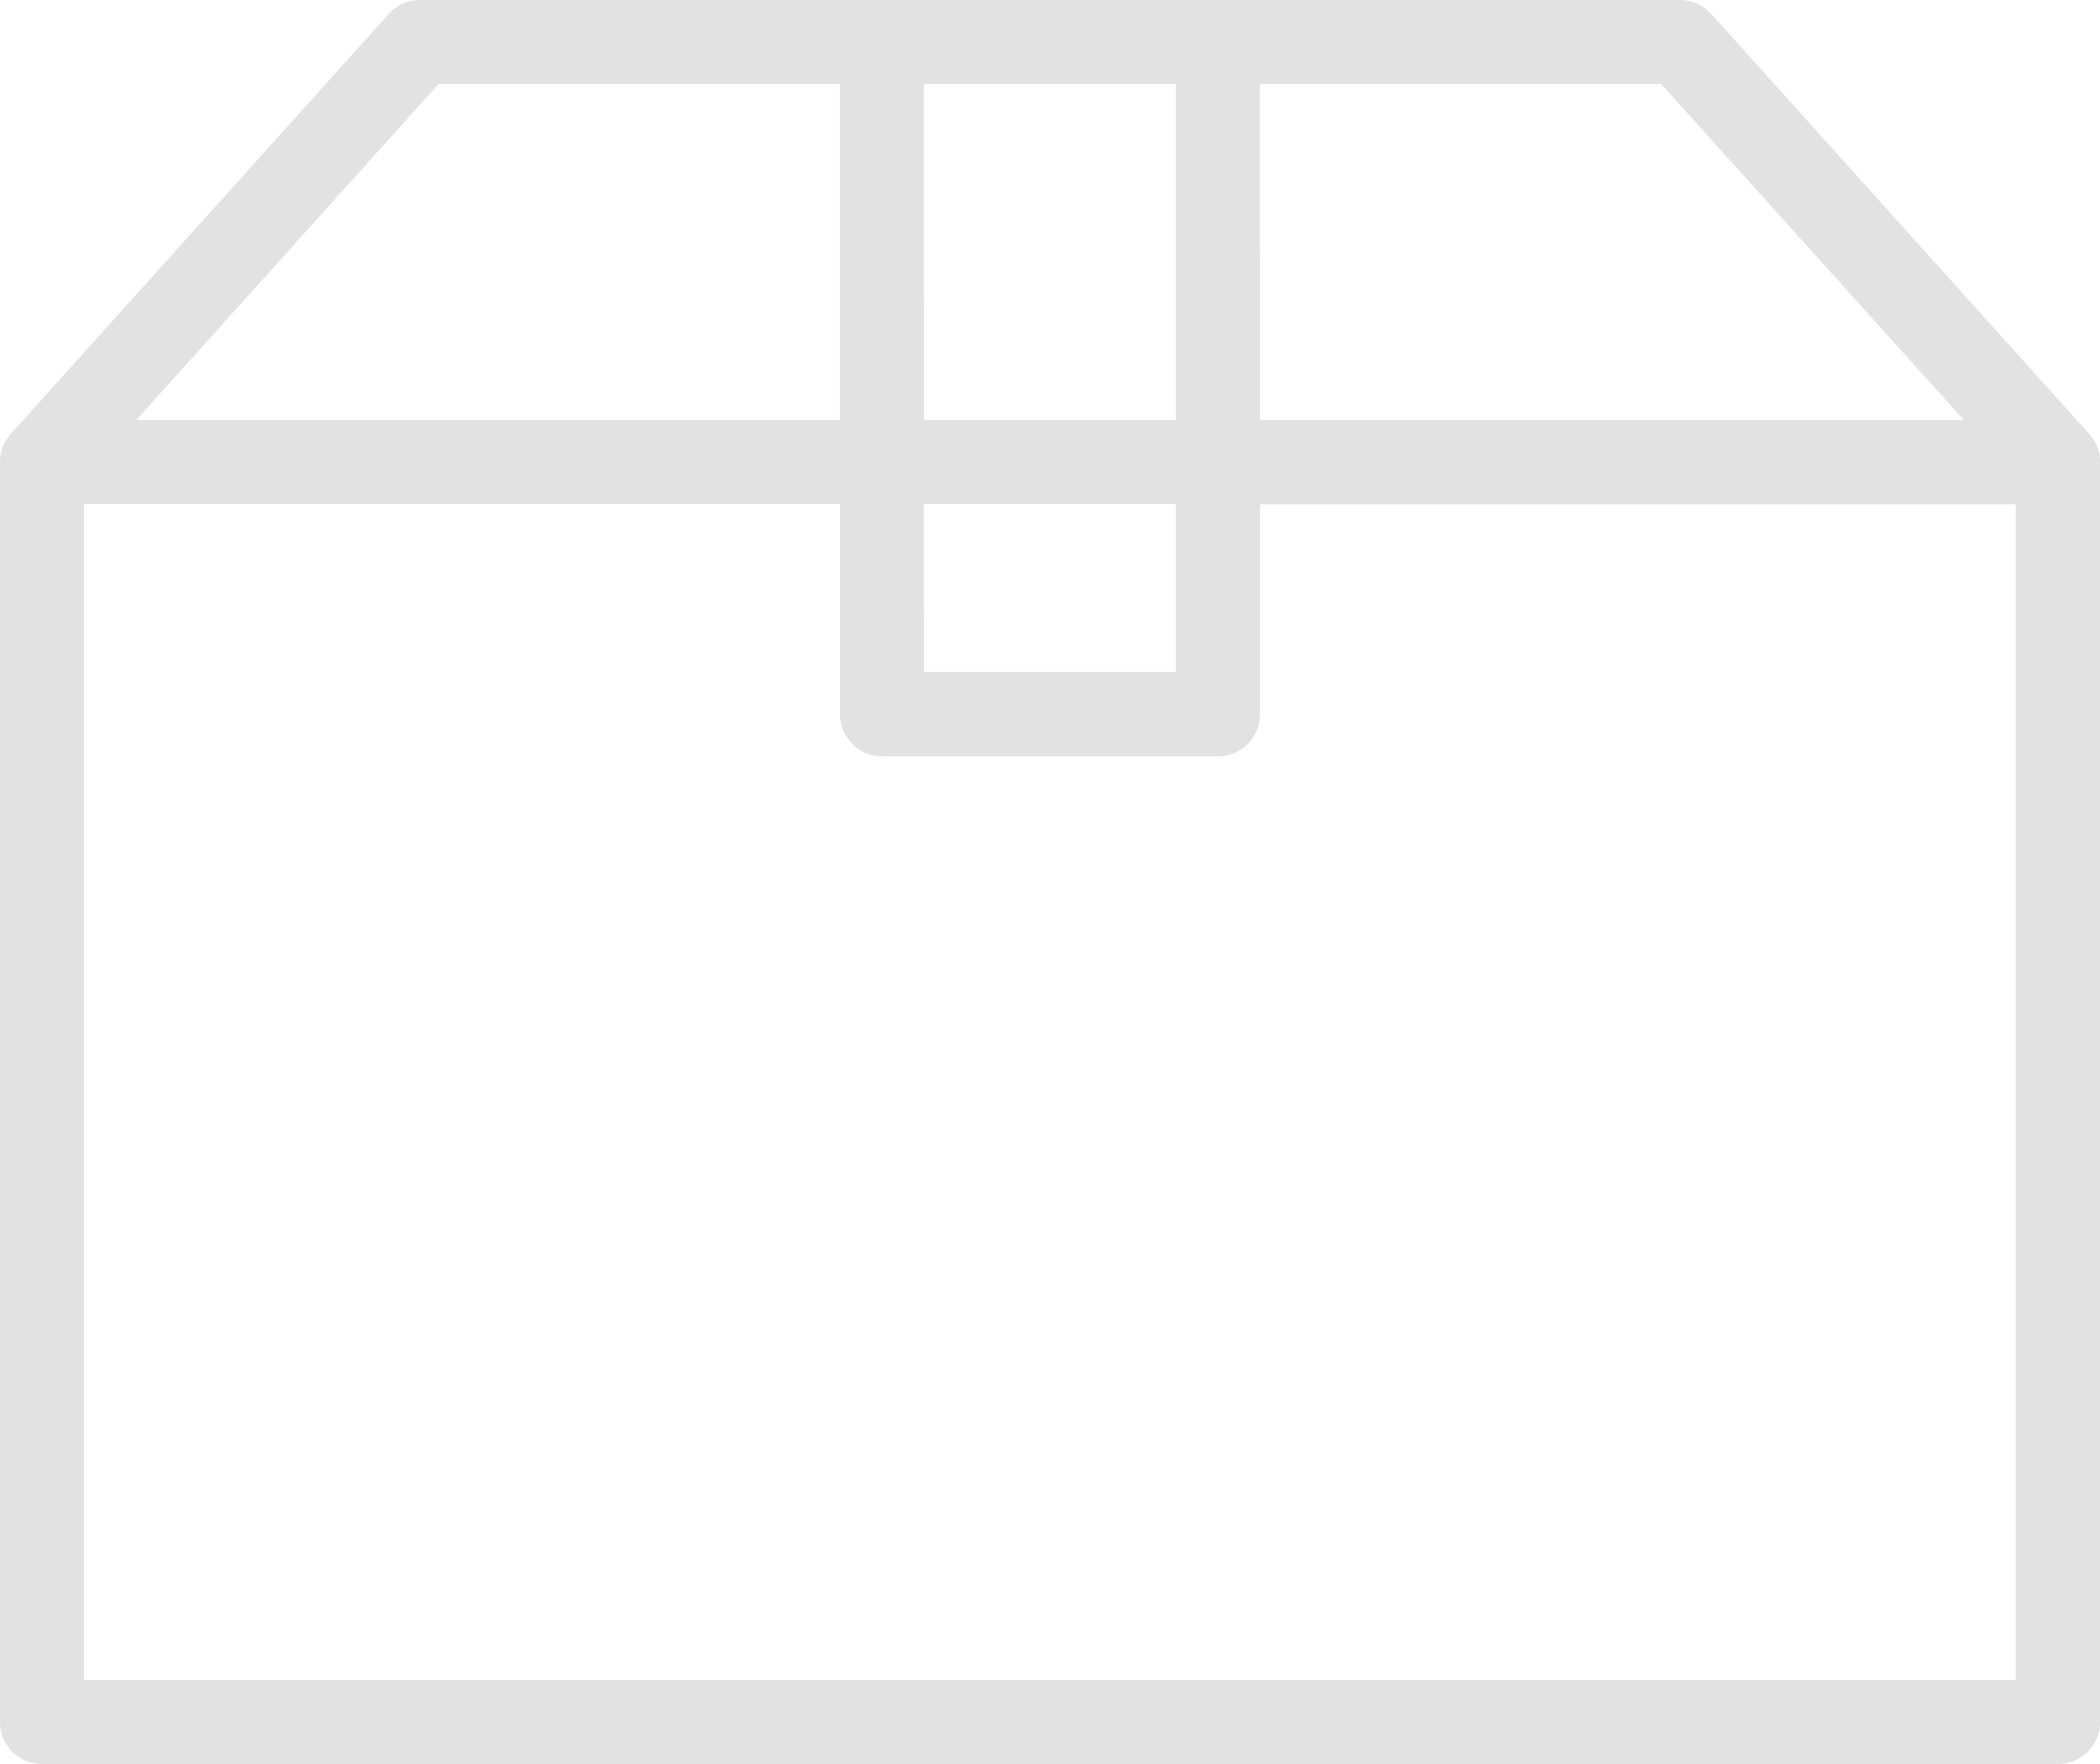 <svg xmlns="http://www.w3.org/2000/svg" width="34.692" height="29.141" viewBox="0 0 34.692 29.141">
  <path id="menu__envio" d="M94.513,161.168l-6.244-6.938a.691.691,0,0,0-.516-.23H66.938a.691.691,0,0,0-.516.23l-6.244,6.938a.692.692,0,0,0-.178.464v20.815a.694.694,0,0,0,.694.694H94a.694.694,0,0,0,.694-.694V161.632A.692.692,0,0,0,94.513,161.168Zm-13.7-5.78h6.63l5,5.551H80.815Zm-5.551,0h4.163v5.551H75.264Zm0,6.938h4.163V165.1H75.264Zm-8.017-6.938h6.63v5.551H62.251ZM93.3,181.753H61.388V162.326H73.877V165.8a.694.694,0,0,0,.694.694h5.551a.694.694,0,0,0,.694-.694v-3.469H93.3Z" transform="translate(-60 -154)" fill="#e2e2e2"/>
</svg>
